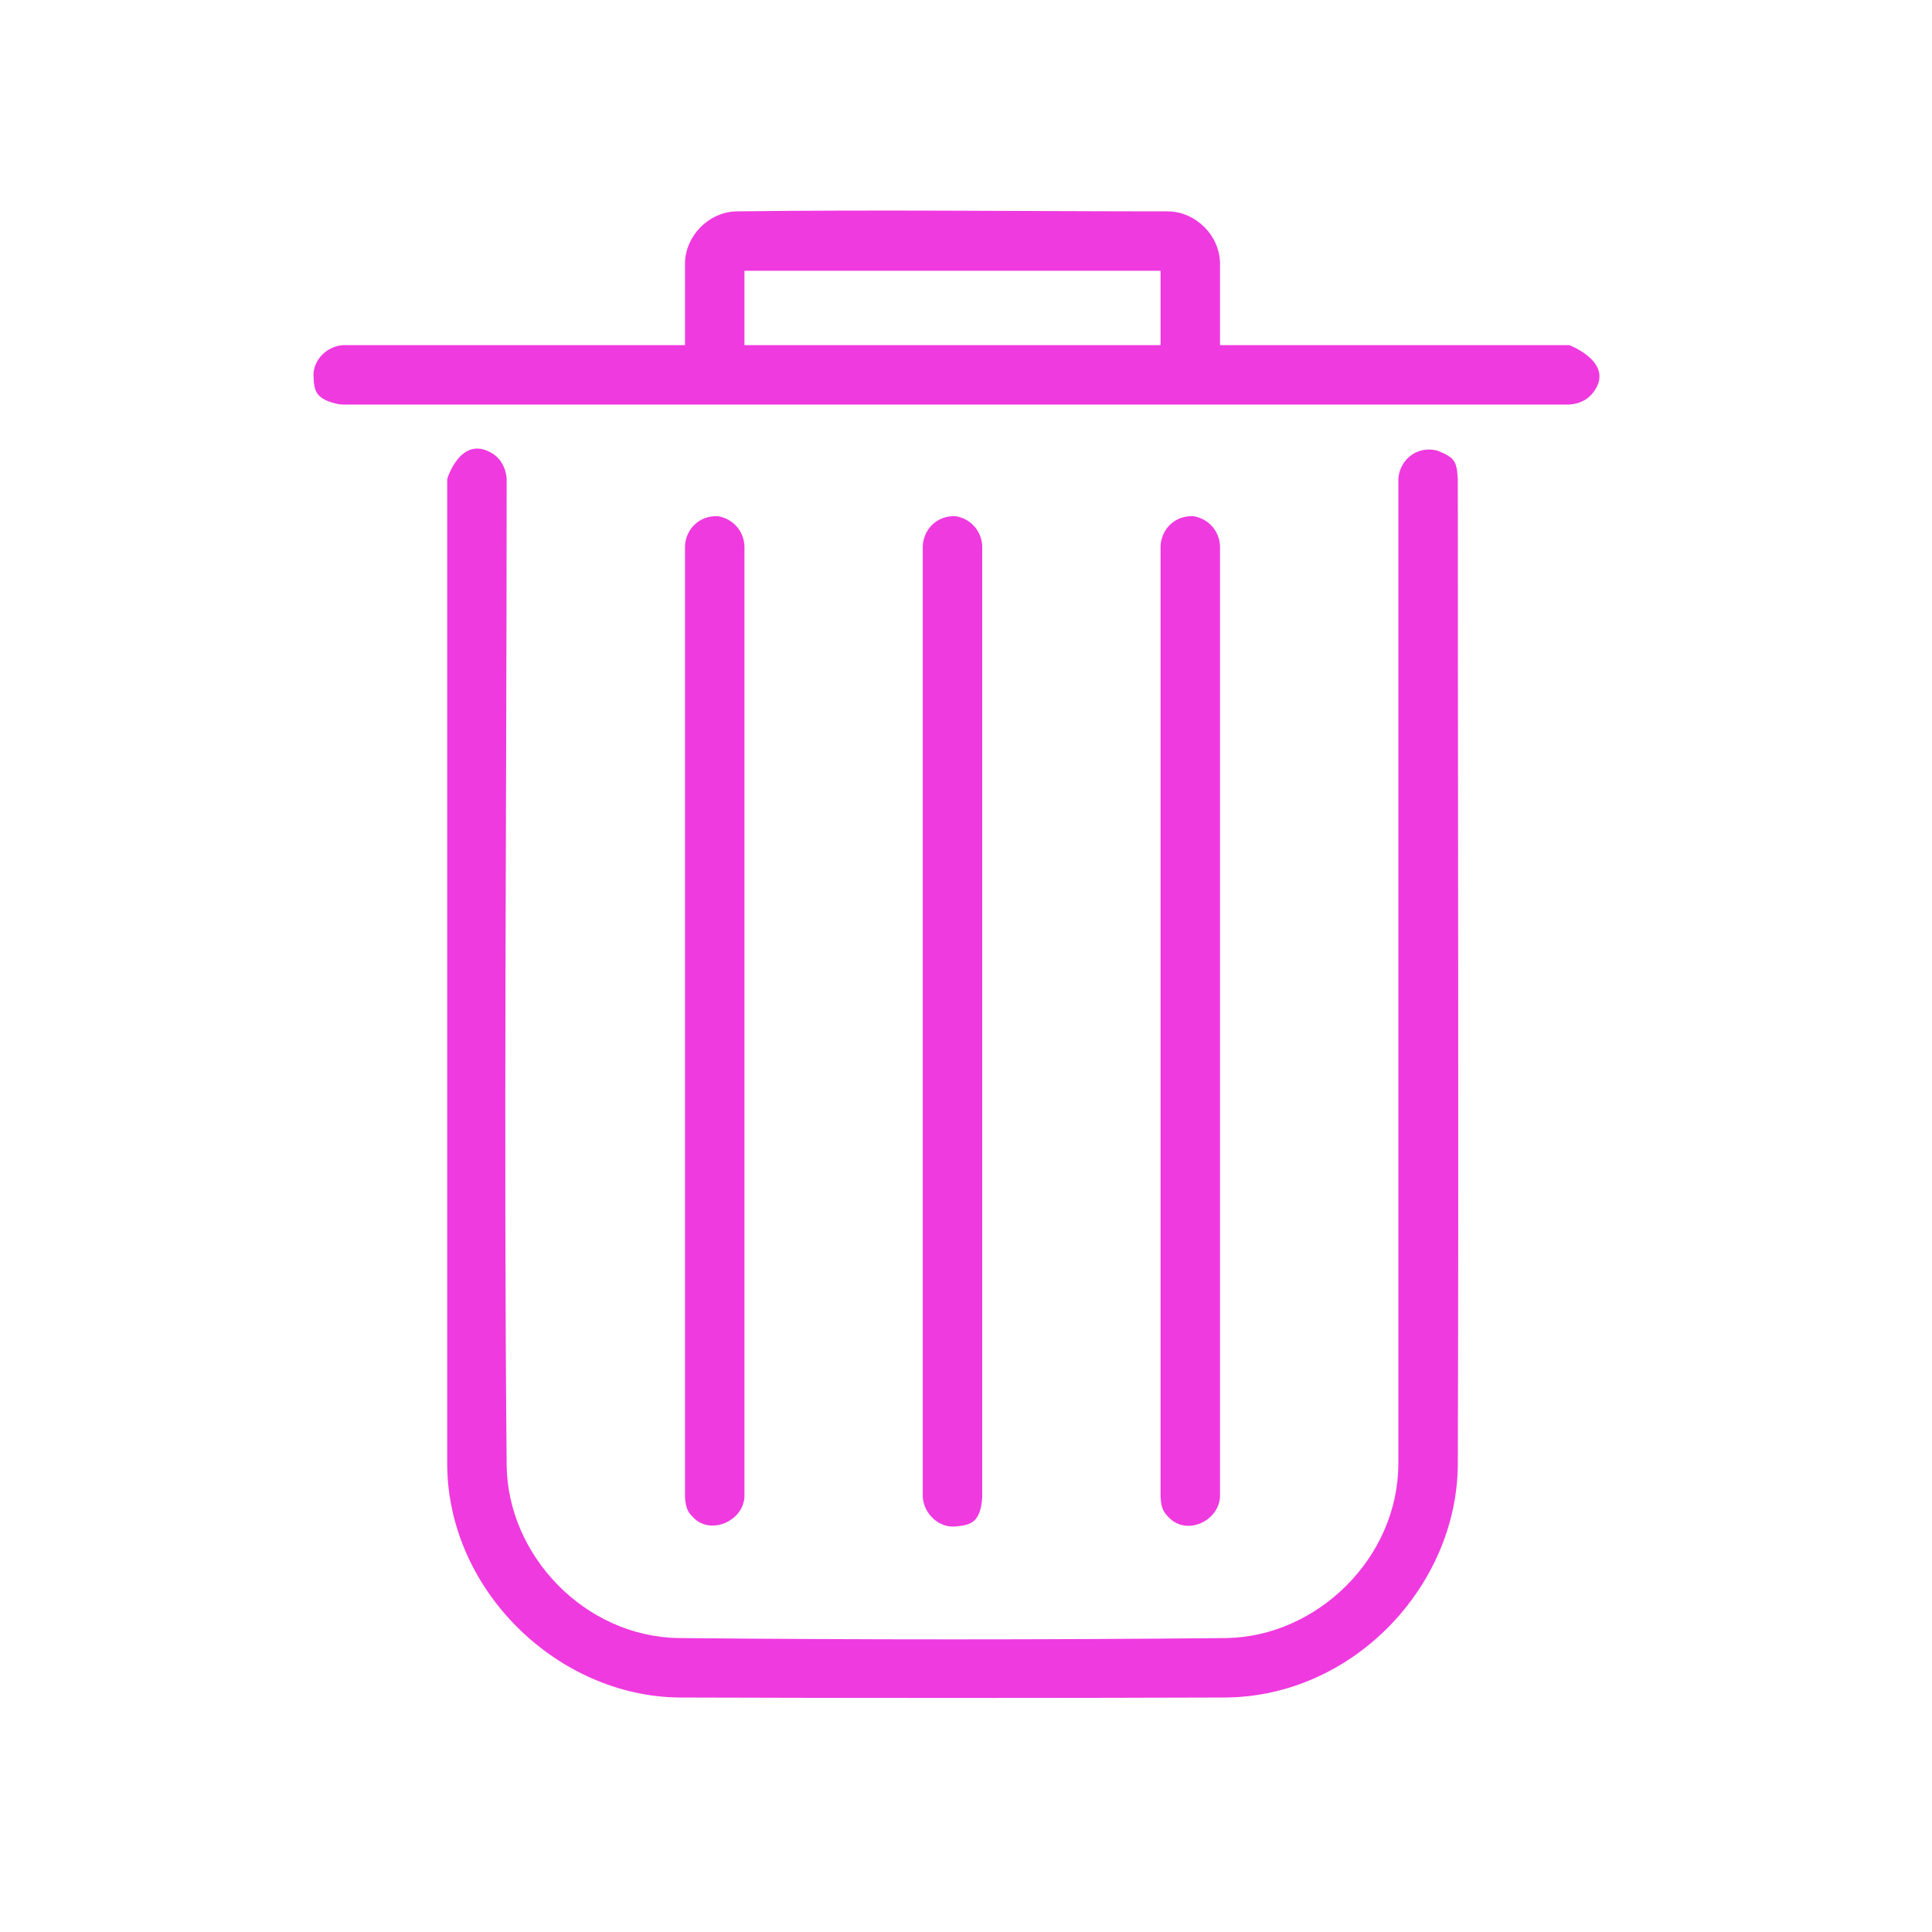 <?xml version="1.0" ?><!DOCTYPE svg  PUBLIC '-//W3C//DTD SVG 1.1//EN'
        'http://www.w3.org/Graphics/SVG/1.1/DTD/svg11.dtd'>
<svg style="fill-rule:evenodd;clip-rule:evenodd;stroke-linejoin:round;stroke-miterlimit:1.414;"
     version="1.1" viewBox="0 0 130 130" width="24px" height="24px" fill="#ef3adf" xml:space="preserve" xmlns="http://www.w3.org/2000/svg"
     xmlns:serif="http://www.serif.com/" xmlns:xlink="http://www.w3.org/1999/xlink"><rect height="128" id="Trash" style="fill:none;" width="128" x="0.359" y="0.21"/>
    <path d="M96.71,30.32c1.177,0.467 1.307,0.708 1.382,1.902c0,22.128 0.07,44.256 0,66.383c-0.077,8.095 -7.003,15.535 -15.617,15.617c-12.255,0.039 -24.511,0.039 -36.766,0c-8.141,-0.077 -15.536,-7.143 -15.617,-15.617l0,-66.383c0,0 0.927,-3.049 3.072,-1.688c0.565,0.358 0.885,1.004 0.928,1.688c0,22.145 -0.209,44.29 0.001,66.434c0.095,6.006 5.239,11.465 11.566,11.565c12.288,0.117 24.578,0.117 36.866,0c6.073,-0.096 11.547,-5.36 11.567,-11.72l0,-66.279c0.08,-1.271 1.244,-2.255 2.618,-1.902Zm-32.394,4.415c0.985,0.167 1.719,0.965 1.776,1.987l0,64c-0.104,1.852 -0.918,1.891 -1.776,1.988c-1.119,0.126 -2.16,-0.839 -2.224,-1.988l0,-64c0.064,-1.135 0.98,-2.057 2.224,-1.987Zm16,0c0.985,0.167 1.719,0.965 1.776,1.987l0,64c-0.091,1.622 -2.212,2.617 -3.414,1.415c-0.349,-0.349 -0.54,-0.587 -0.586,-1.415l0,-64c0.064,-1.135 0.98,-2.057 2.224,-1.987Zm-32,0c0.985,0.167 1.719,0.965 1.776,1.987l0,64c-0.092,1.638 -2.256,2.573 -3.414,1.415c-0.349,-0.349 -0.54,-0.587 -0.586,-1.415l0,-64c0.064,-1.135 0.98,-2.057 2.224,-1.987Zm57.276,-7.513l-82.5,0c-0.084,-0.005 -0.167,-0.01 -0.251,-0.015c-1.7,-0.325 -1.692,-1.009 -1.745,-1.859c-0.068,-1.079 0.867,-2.055 1.996,-2.126l23,0l0.001,-5.589c0.068,-1.785 1.587,-3.34 3.41,-3.41c9.7,-0.122 19.401,-0.001 29.102,-0.001c1.838,0.023 3.463,1.609 3.487,3.488l0,5.512l23.5,0c0,0 3.239,1.223 1.541,3.275c-0.372,0.45 -0.94,0.688 -1.541,0.725Zm-55.5,-4l28,0l0,-5l-28,0l0,5Z"/></svg>
